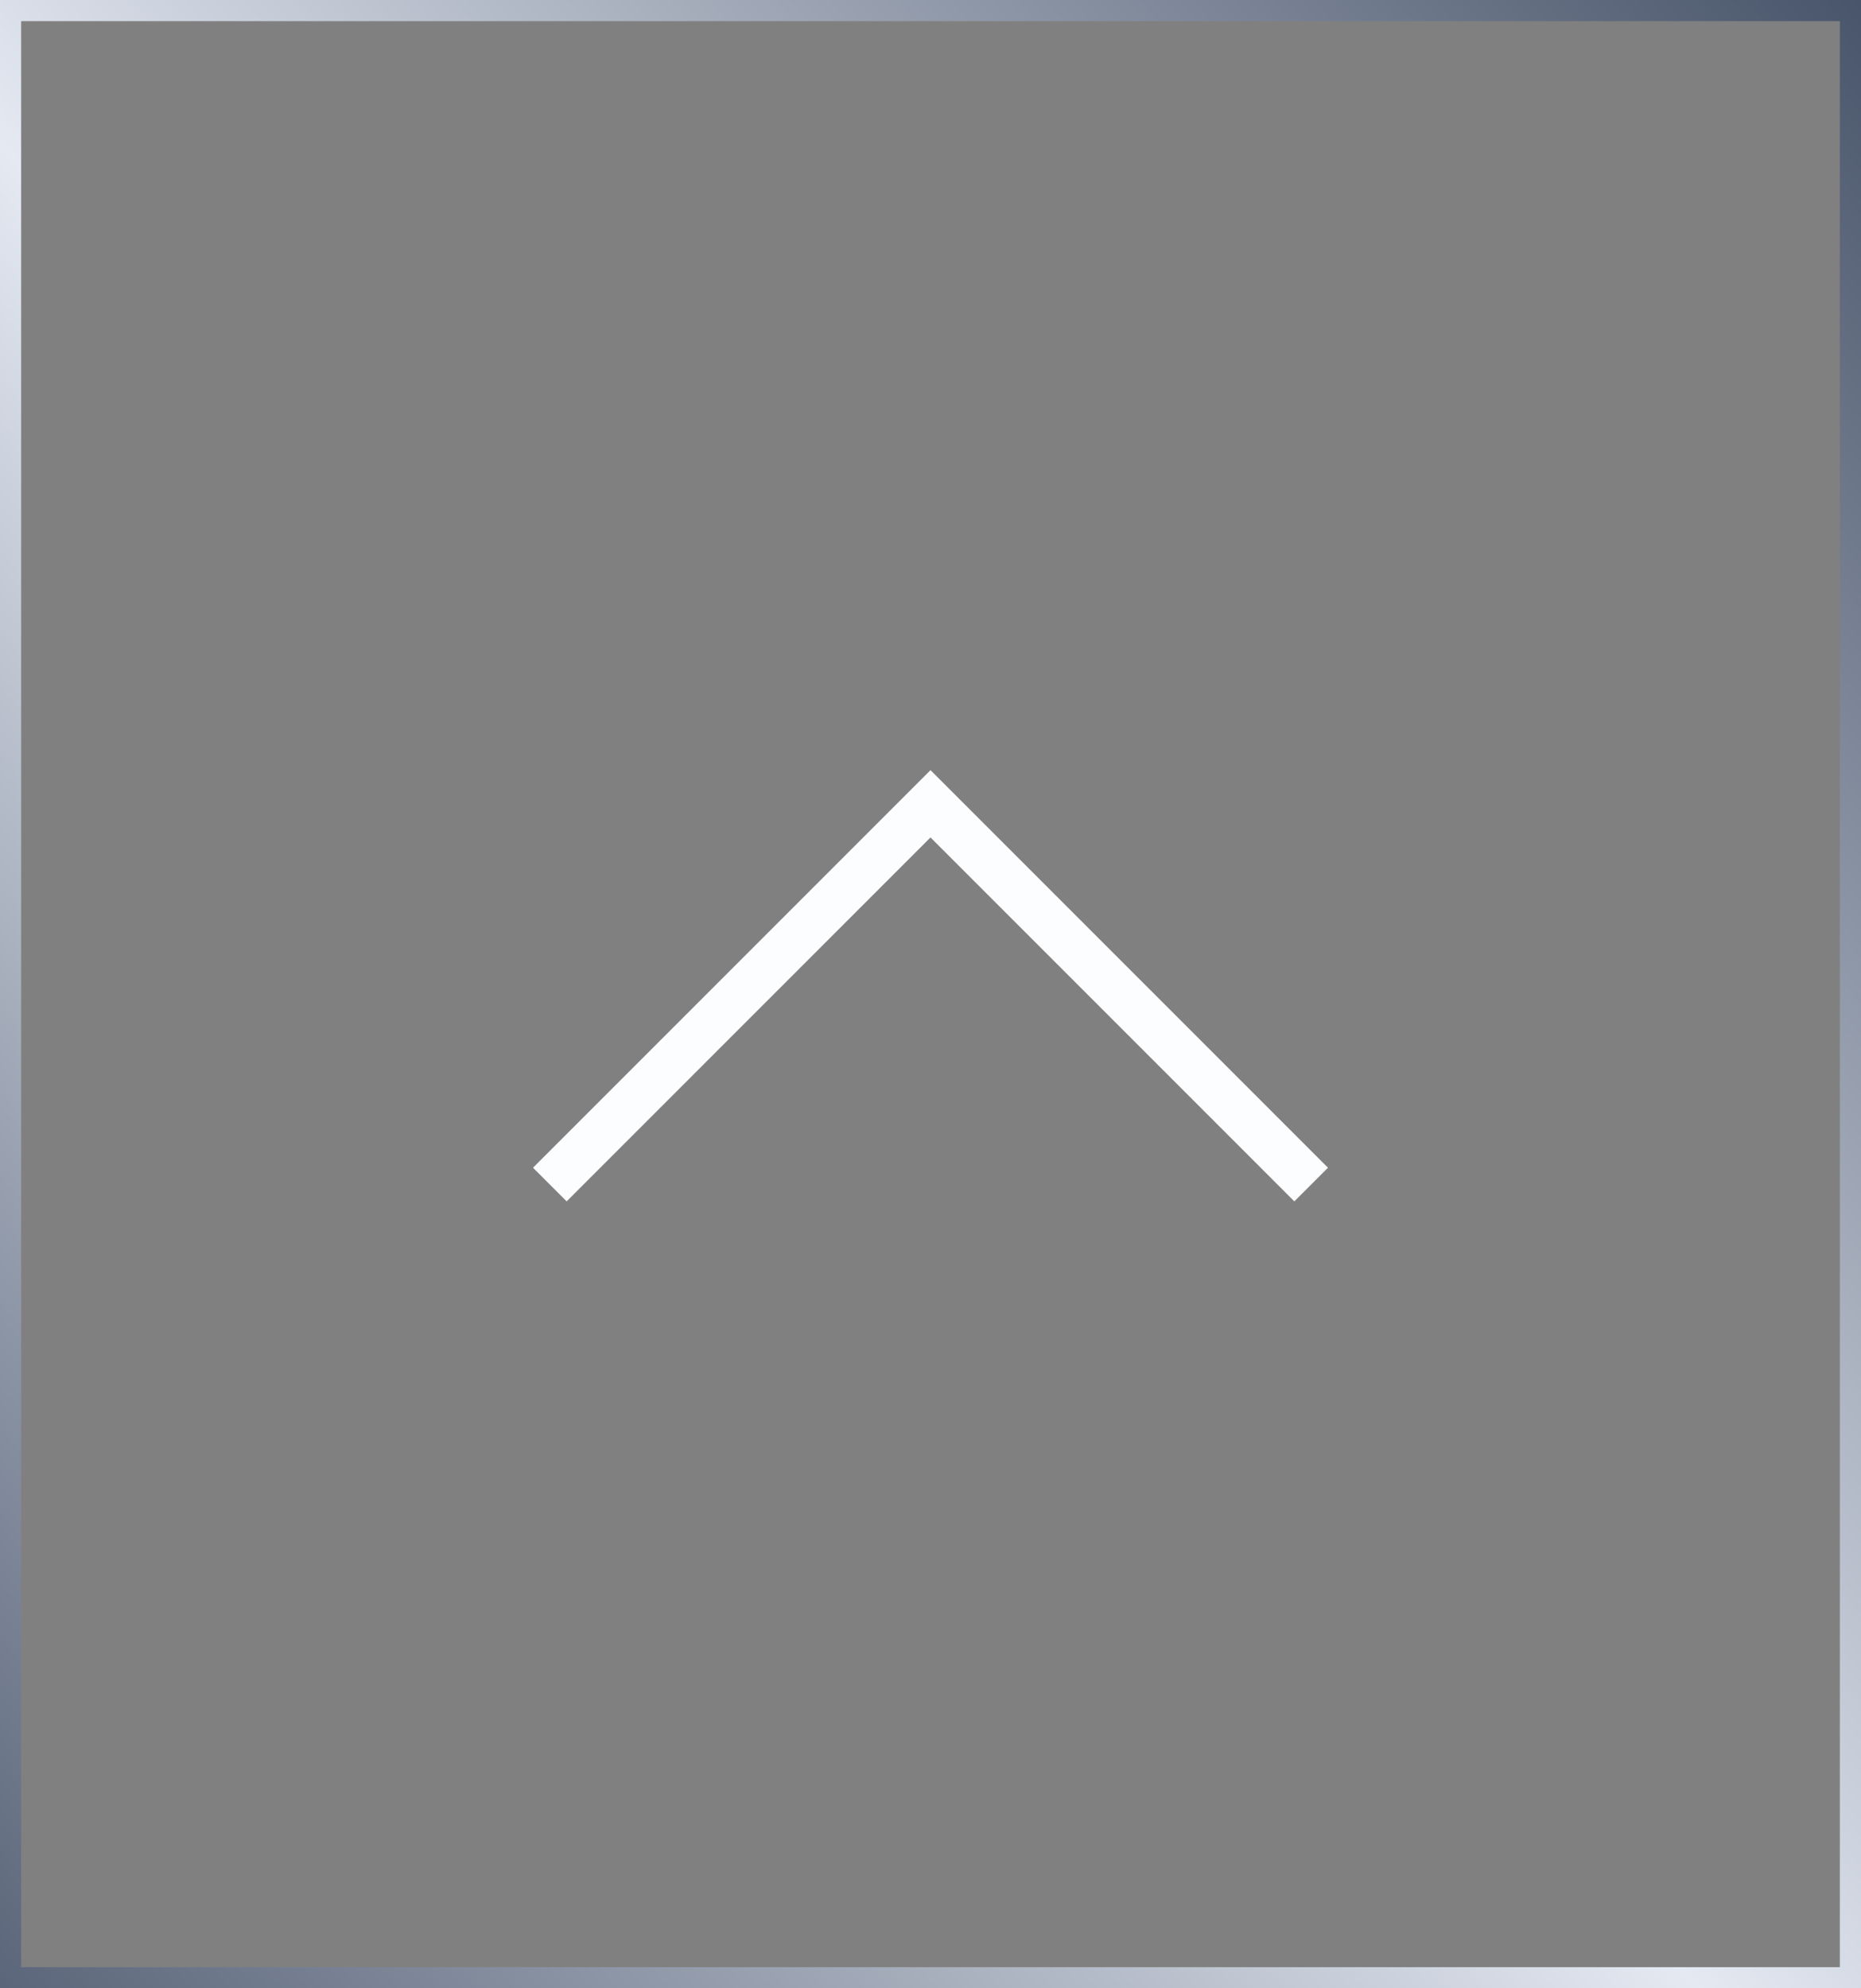 <svg width="44" height="47" viewBox="0 0 44 47" fill="none" xmlns="http://www.w3.org/2000/svg">
<rect x="0" y="0" width="44" height="47" fill="#808080" stroke="none"/>
<path d="M13 28L22 19L31 28" stroke="#FCFDFF" stroke-width="1.125"/>
<rect x="0.25" y="0.25" width="43.5" height="46.5" stroke="url(#paint0_linear_1402_530)" stroke-width="0.5"/>
<defs>
<linearGradient id="paint0_linear_1402_530" x1="53.9" y1="-10.575" x2="-16.955" y2="54.661" gradientUnits="userSpaceOnUse">
<stop stop-color="#081732"/>
<stop offset="0.51" stop-color="#E4E9F2"/>
<stop offset="1" stop-color="#081732"/>
</linearGradient>
</defs>
</svg>
